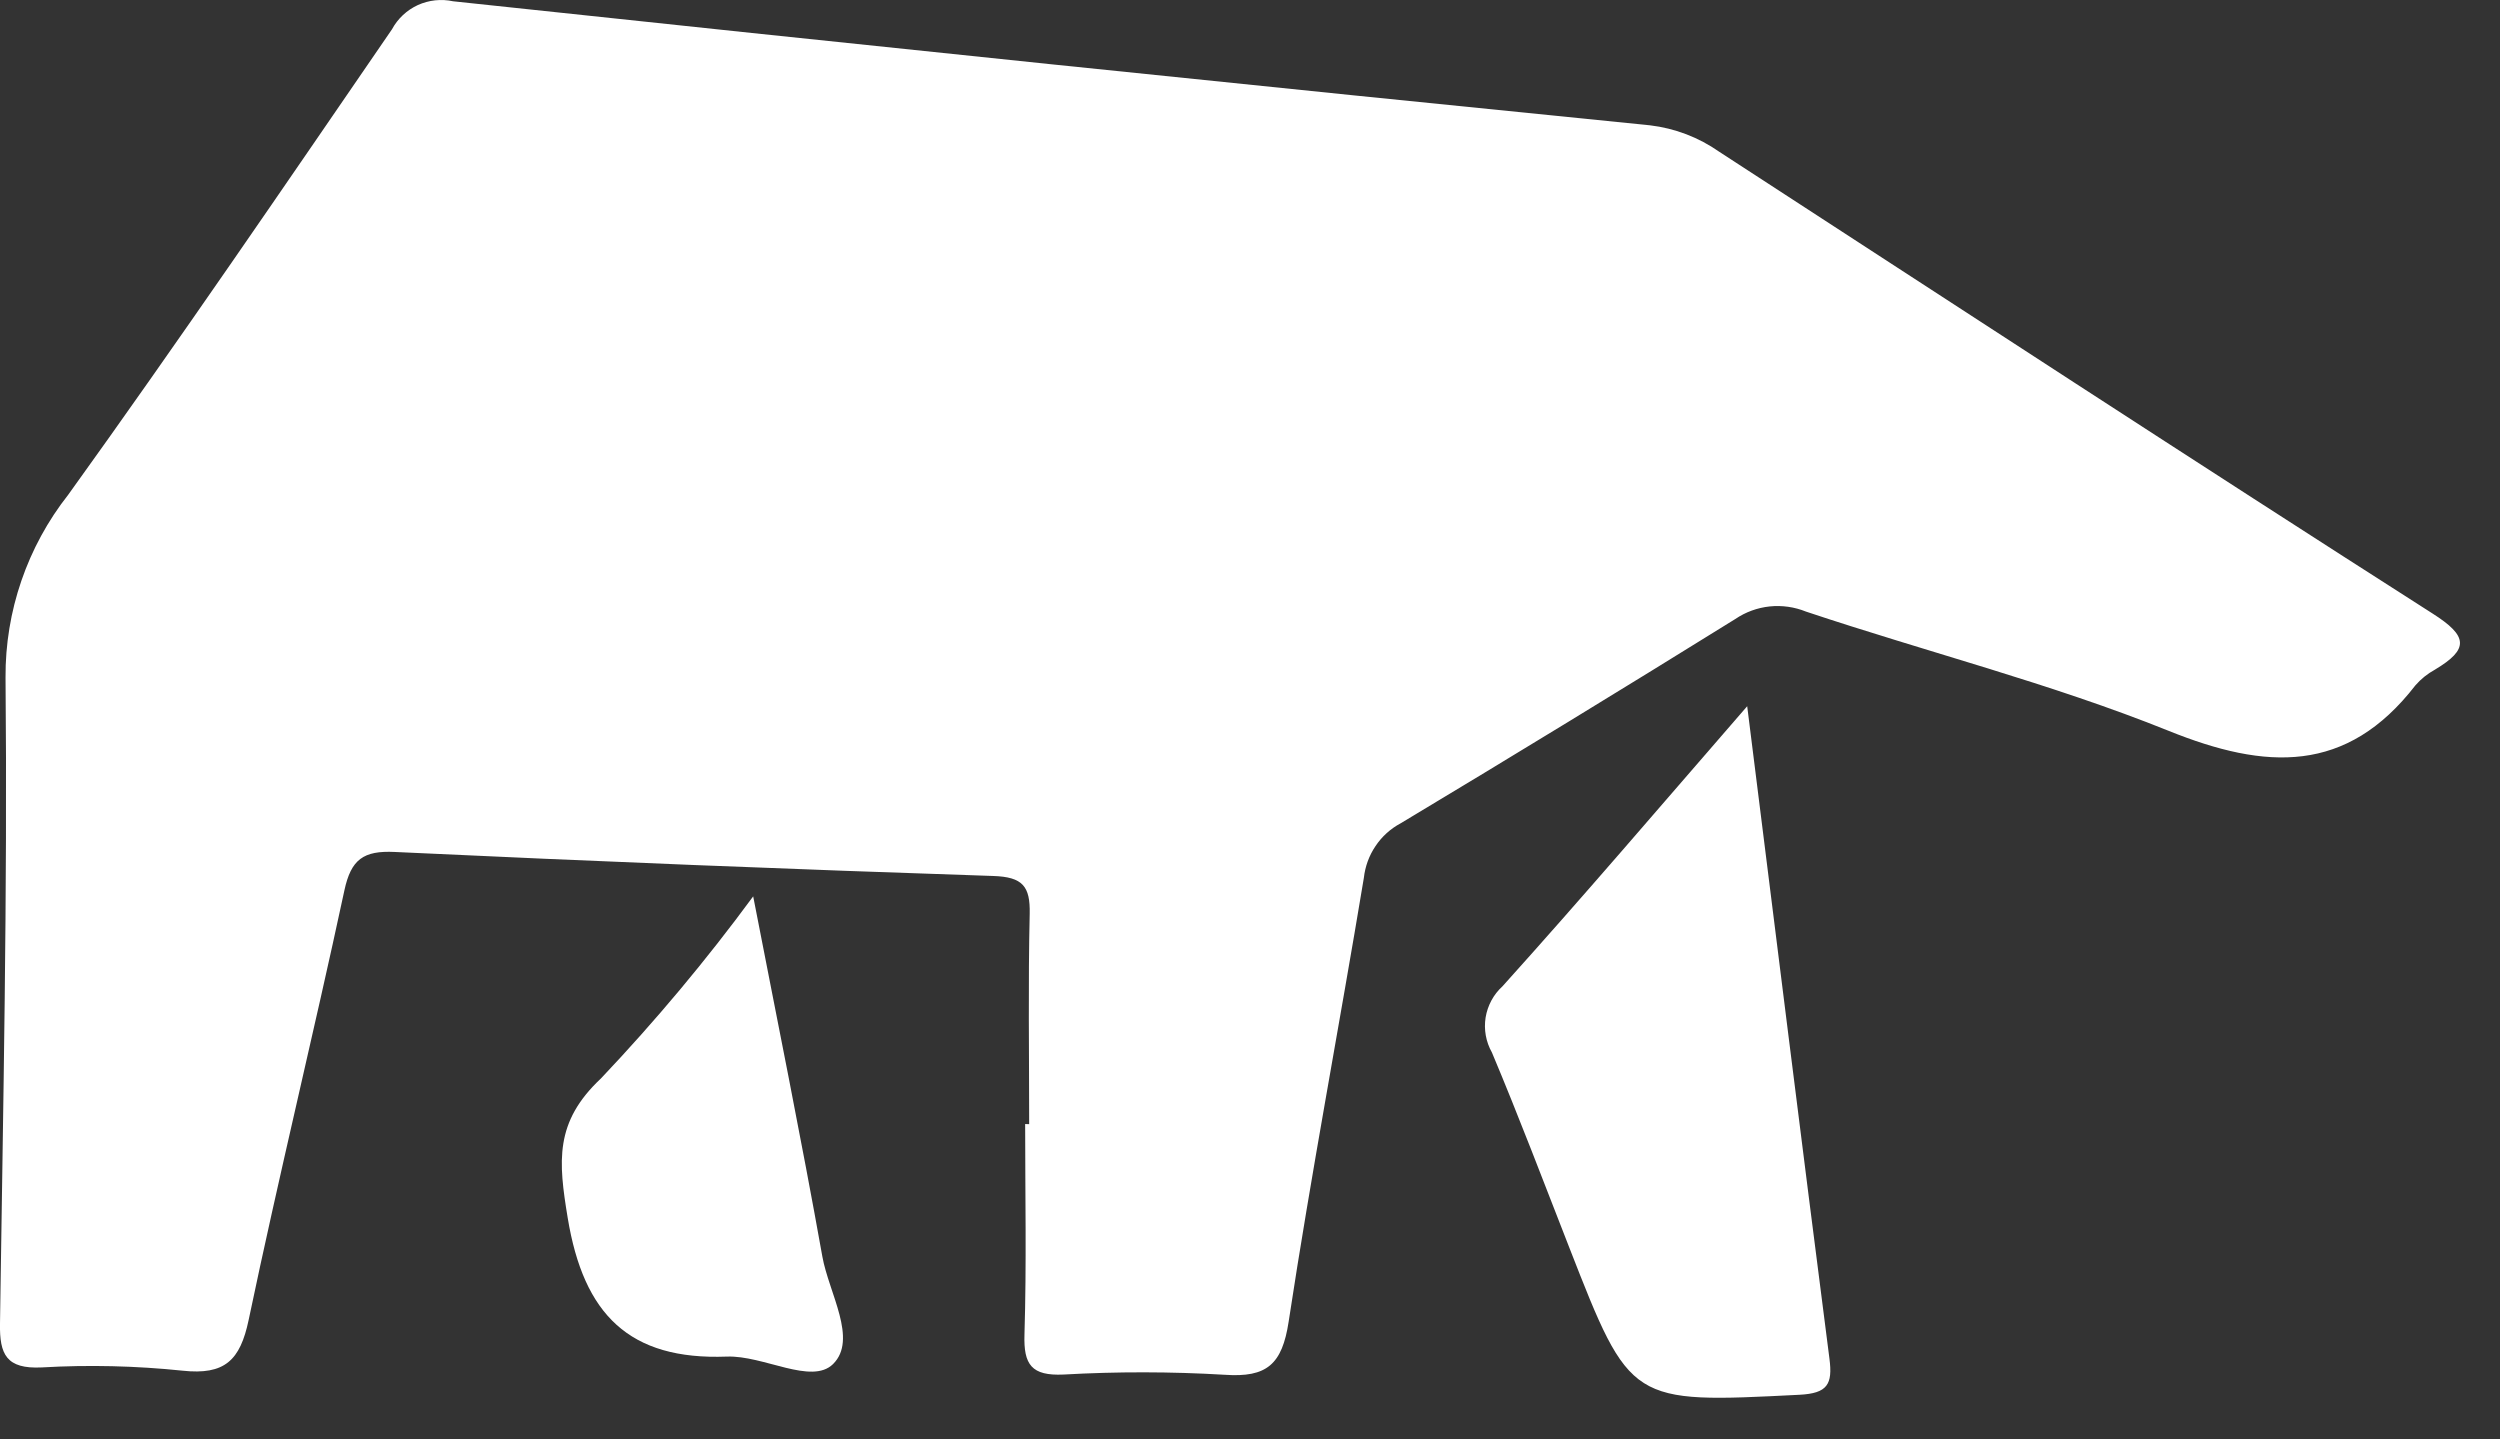 <svg xmlns="http://www.w3.org/2000/svg" width="33" height="19" fill="none" viewBox="0 0 33 19"><rect x="0" y="0" width="33" height="19" fill="#333333" stroke="none"/><path fill="#fff" d="M23.063 9.322C23.439 12.317 23.787 15.128 24.149 17.937C24.192 18.273 24.123 18.392 23.753 18.411C21.52 18.524 21.521 18.533 20.714 16.466C20.378 15.607 20.051 14.743 19.693 13.892C19.614 13.752 19.585 13.59 19.61 13.431C19.636 13.273 19.714 13.127 19.833 13.019C20.889 11.847 21.917 10.642 23.063 9.322Z"/><path fill="#fff" d="M9.942 11.832C10.262 13.48 10.577 15.03 10.855 16.586C10.941 17.068 11.326 17.68 10.996 18.006C10.712 18.285 10.08 17.889 9.594 17.907C8.304 17.956 7.704 17.35 7.494 16.078C7.371 15.331 7.317 14.813 7.933 14.235C8.652 13.476 9.323 12.674 9.942 11.832V11.832Z"/><path fill="#fff" d="M13.585 14.839C13.585 13.913 13.571 12.987 13.592 12.062C13.6 11.698 13.499 11.576 13.112 11.563C10.478 11.476 7.844 11.37 5.211 11.246C4.797 11.226 4.634 11.344 4.546 11.753C4.14 13.646 3.679 15.529 3.282 17.424C3.17 17.957 2.967 18.153 2.41 18.093C1.793 18.029 1.171 18.014 0.551 18.05C0.083 18.073 -0.007 17.878 0 17.471C0.041 14.628 0.1 11.785 0.073 8.942C0.068 8.068 0.36 7.217 0.901 6.53C2.358 4.505 3.762 2.444 5.174 0.387C5.25 0.246 5.37 0.134 5.515 0.067C5.661 0.001 5.824 -0.017 5.981 0.017C11.245 0.58 16.511 1.126 21.779 1.654C22.108 1.693 22.423 1.813 22.695 2.004C25.829 4.041 28.958 6.085 32.109 8.098C32.581 8.398 32.593 8.569 32.14 8.84C32.043 8.893 31.956 8.963 31.883 9.047C30.976 10.219 29.912 10.166 28.626 9.647C27.072 9.021 25.433 8.606 23.839 8.073C23.688 8.012 23.523 7.988 23.36 8.005C23.198 8.022 23.041 8.079 22.906 8.171C21.44 9.081 19.968 9.98 18.488 10.868C18.355 10.939 18.241 11.042 18.157 11.168C18.072 11.293 18.02 11.437 18.003 11.587C17.679 13.542 17.308 15.488 17.01 17.447C16.924 18.009 16.724 18.186 16.166 18.147C15.457 18.105 14.746 18.104 14.038 18.144C13.617 18.163 13.51 18.015 13.523 17.615C13.551 16.689 13.532 15.763 13.532 14.837L13.585 14.839Z"/></svg>